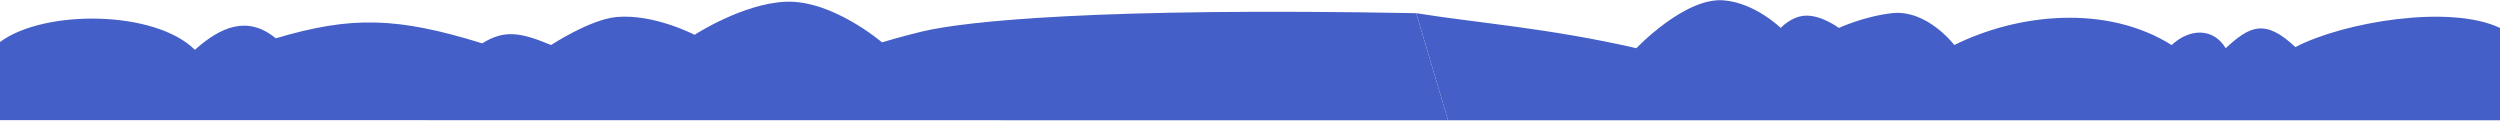 <svg xmlns="http://www.w3.org/2000/svg" width="2560" height="124" viewBox="0 0 2560 124" fill="none">
  <path d="M0 123L1482.8 123.171L1450.2 13.496C1124.65 7.448 988.065 21.673 943.863 32.342C923.95 37.148 903.169 43.364 903.169 43.364C903.169 43.364 852.383 -0.063 804.943 1.777C760.587 3.497 711.25 35.638 711.25 35.638C711.25 35.638 669.477 13.909 631.226 17.427C604.212 19.912 564.288 46.106 564.288 46.106C532.291 32.749 516.209 30.495 493.814 44.386C406.585 17.445 360.178 16.177 282.393 39.224C253.214 15.196 225.473 27.854 199.571 51C158.582 10.303 45.285 9.407 0 43V123Z" fill="#455FC8"/>
  <path d="M1482.8 123.171L1450.2 13.496C1512.87 23.595 1584.91 28.615 1675.65 49.354C1675.65 49.354 1725.33 -2.973 1765.07 0.342C1797.45 3.043 1823.45 28.615 1823.45 28.615C1823.45 28.615 1833.54 17.445 1847.25 16.146C1864.33 14.529 1882.95 28.615 1882.95 28.615C1882.95 28.615 1908.62 16.775 1937.28 13.496C1973.36 9.366 2001.2 46.106 2001.2 46.106C2067.06 13.496 2157.36 4.5 2223.72 46.106C2242.68 28.615 2266.63 28.615 2279.1 49.354C2303.64 26.668 2319.36 18.818 2350.45 48.227C2400.13 22.378 2508.79 4.227 2560 28.615V123.171H1482.8Z" fill="#455FC8"/>
</svg>